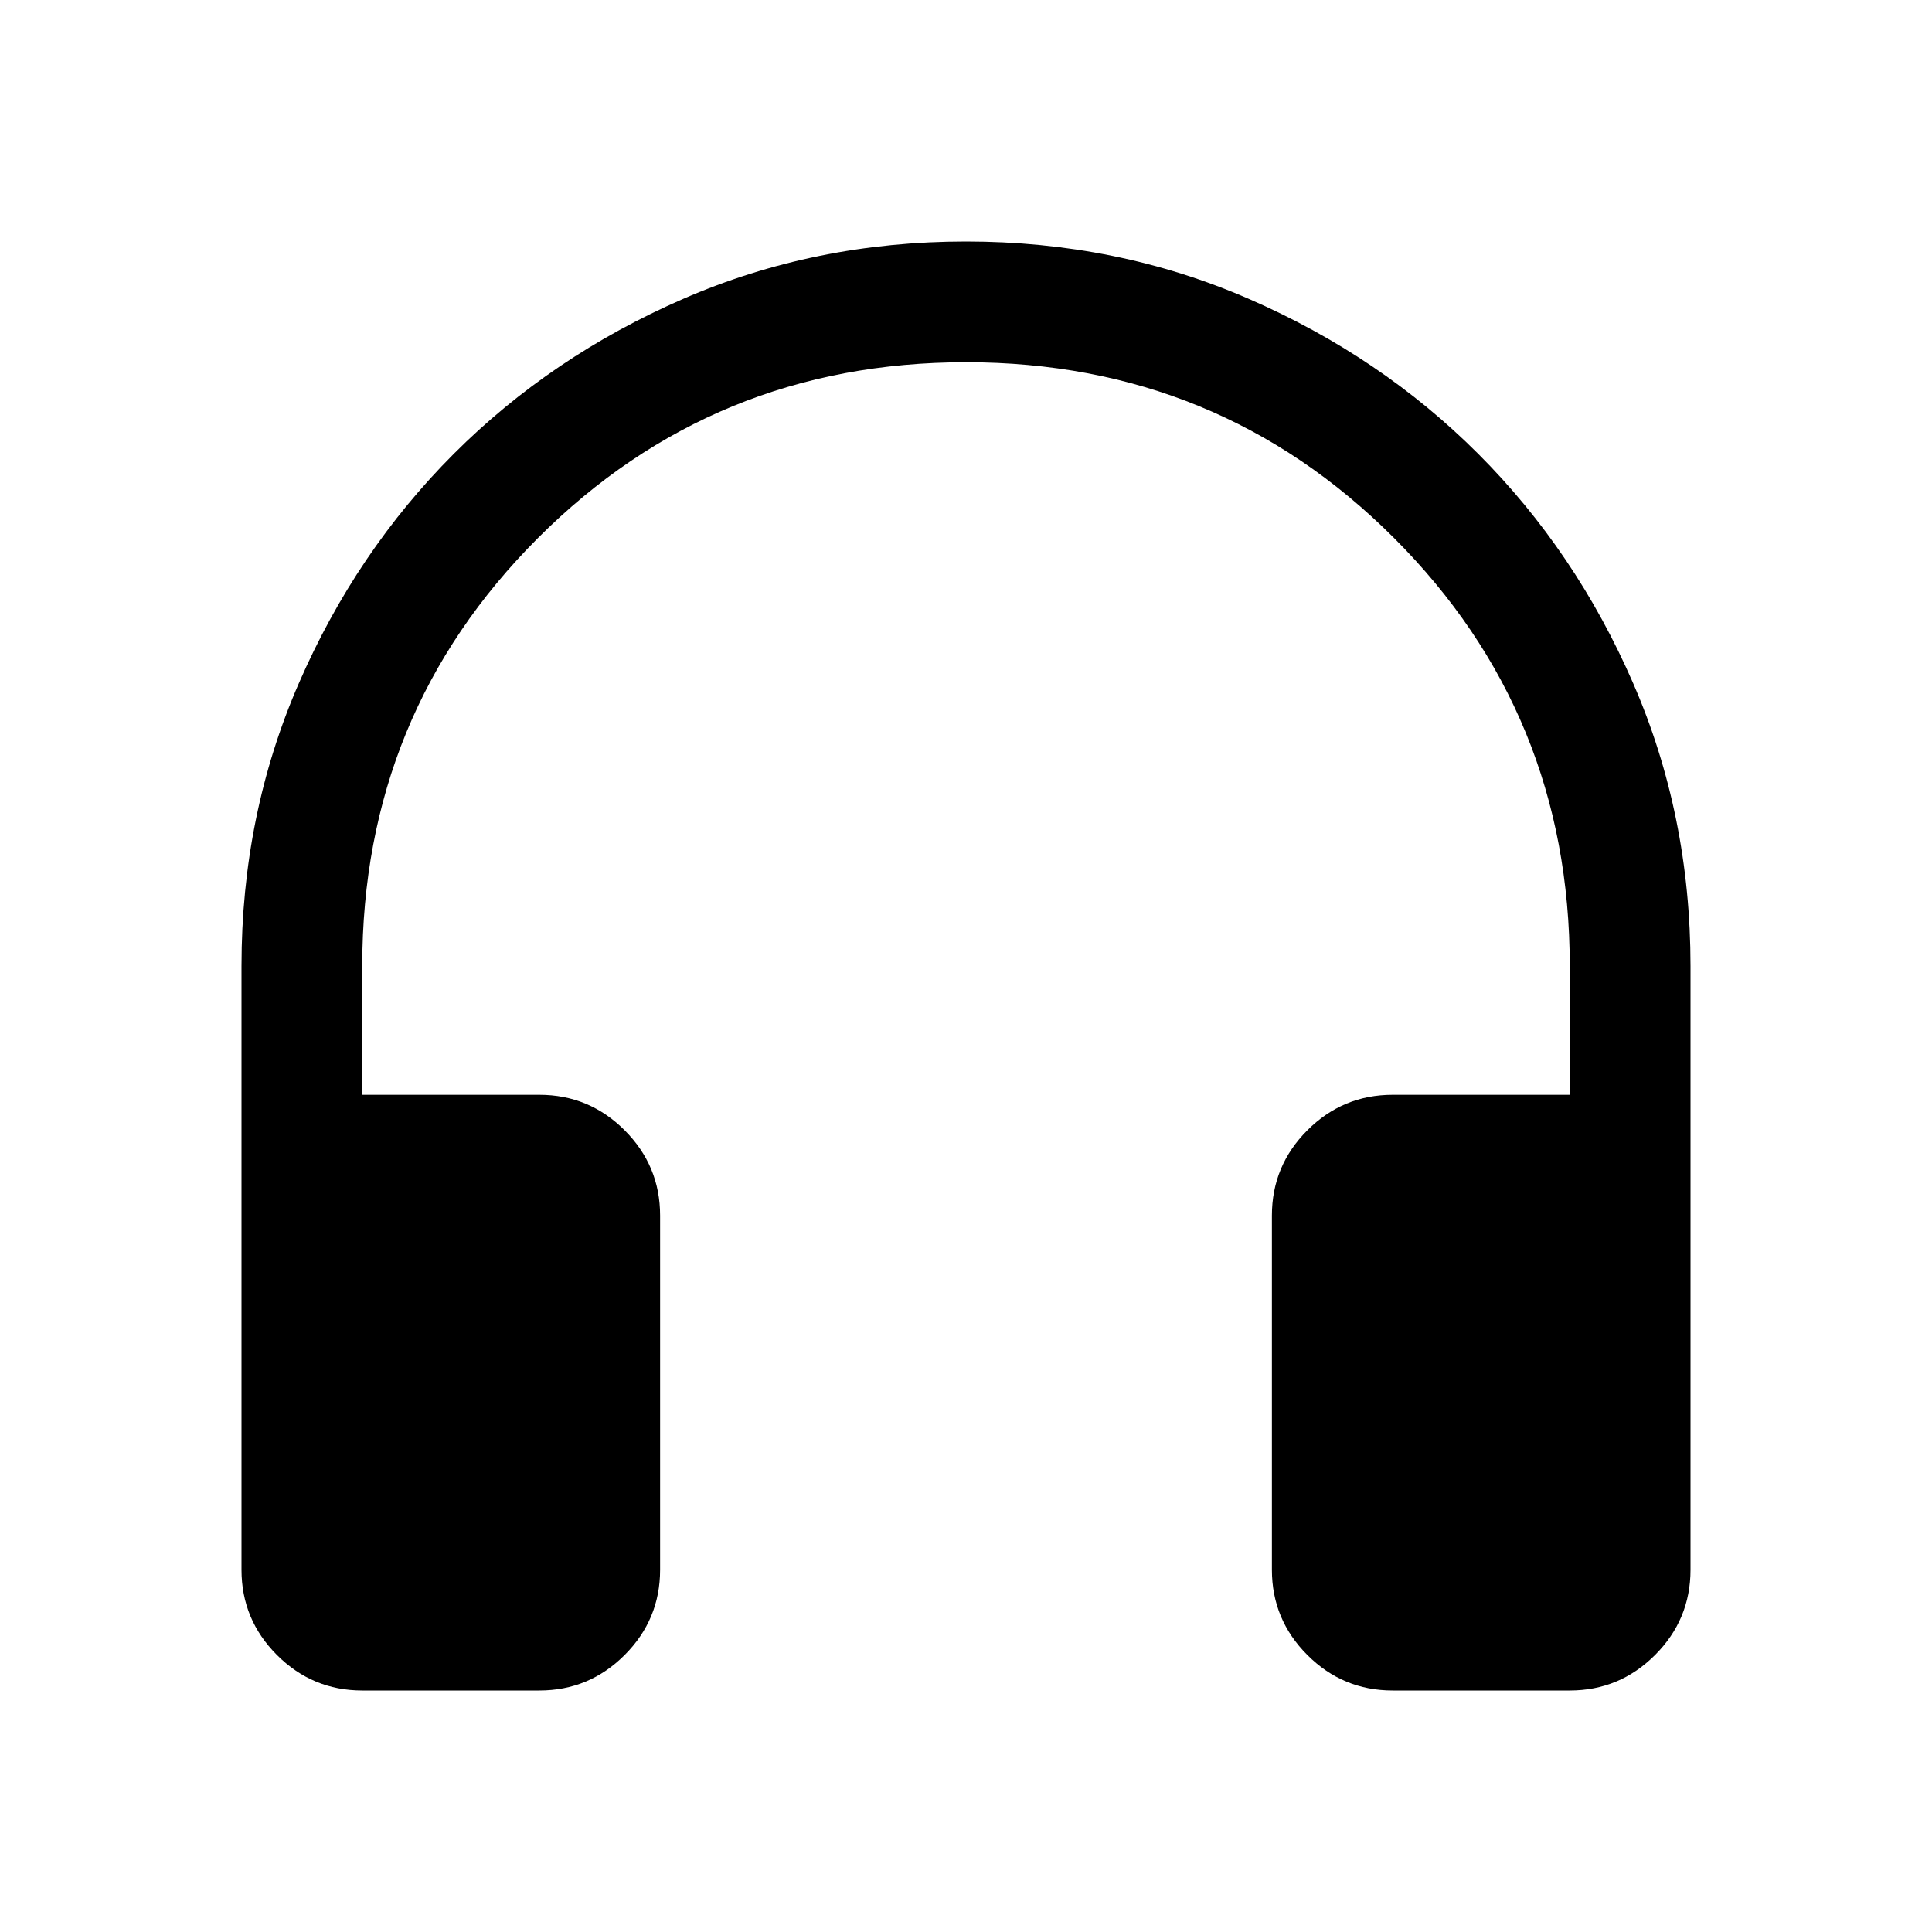 <svg xmlns="http://www.w3.org/2000/svg" width="48" height="48" viewBox="0 96 960 960"><path d="M180 936q-24.75 0-42.375-17.625T120 876V576q0-75 28.5-140.5t77-114q48.5-48.5 114-77T480 216q75 0 140.5 28.5t114 77q48.5 48.5 77 114T840 576v300q0 24.75-17.625 42.375T780 936h-88q-24.75 0-42.375-17.625T632 876V700q0-24.75 17.625-42.375T692 640h88v-64q0-125.357-87.321-212.679Q605.357 276 480 276t-212.679 87.321Q180 450.643 180 576v64h88q24.75 0 42.375 17.625T328 700v176q0 24.75-17.625 42.375T268 936h-88Z"/></svg>